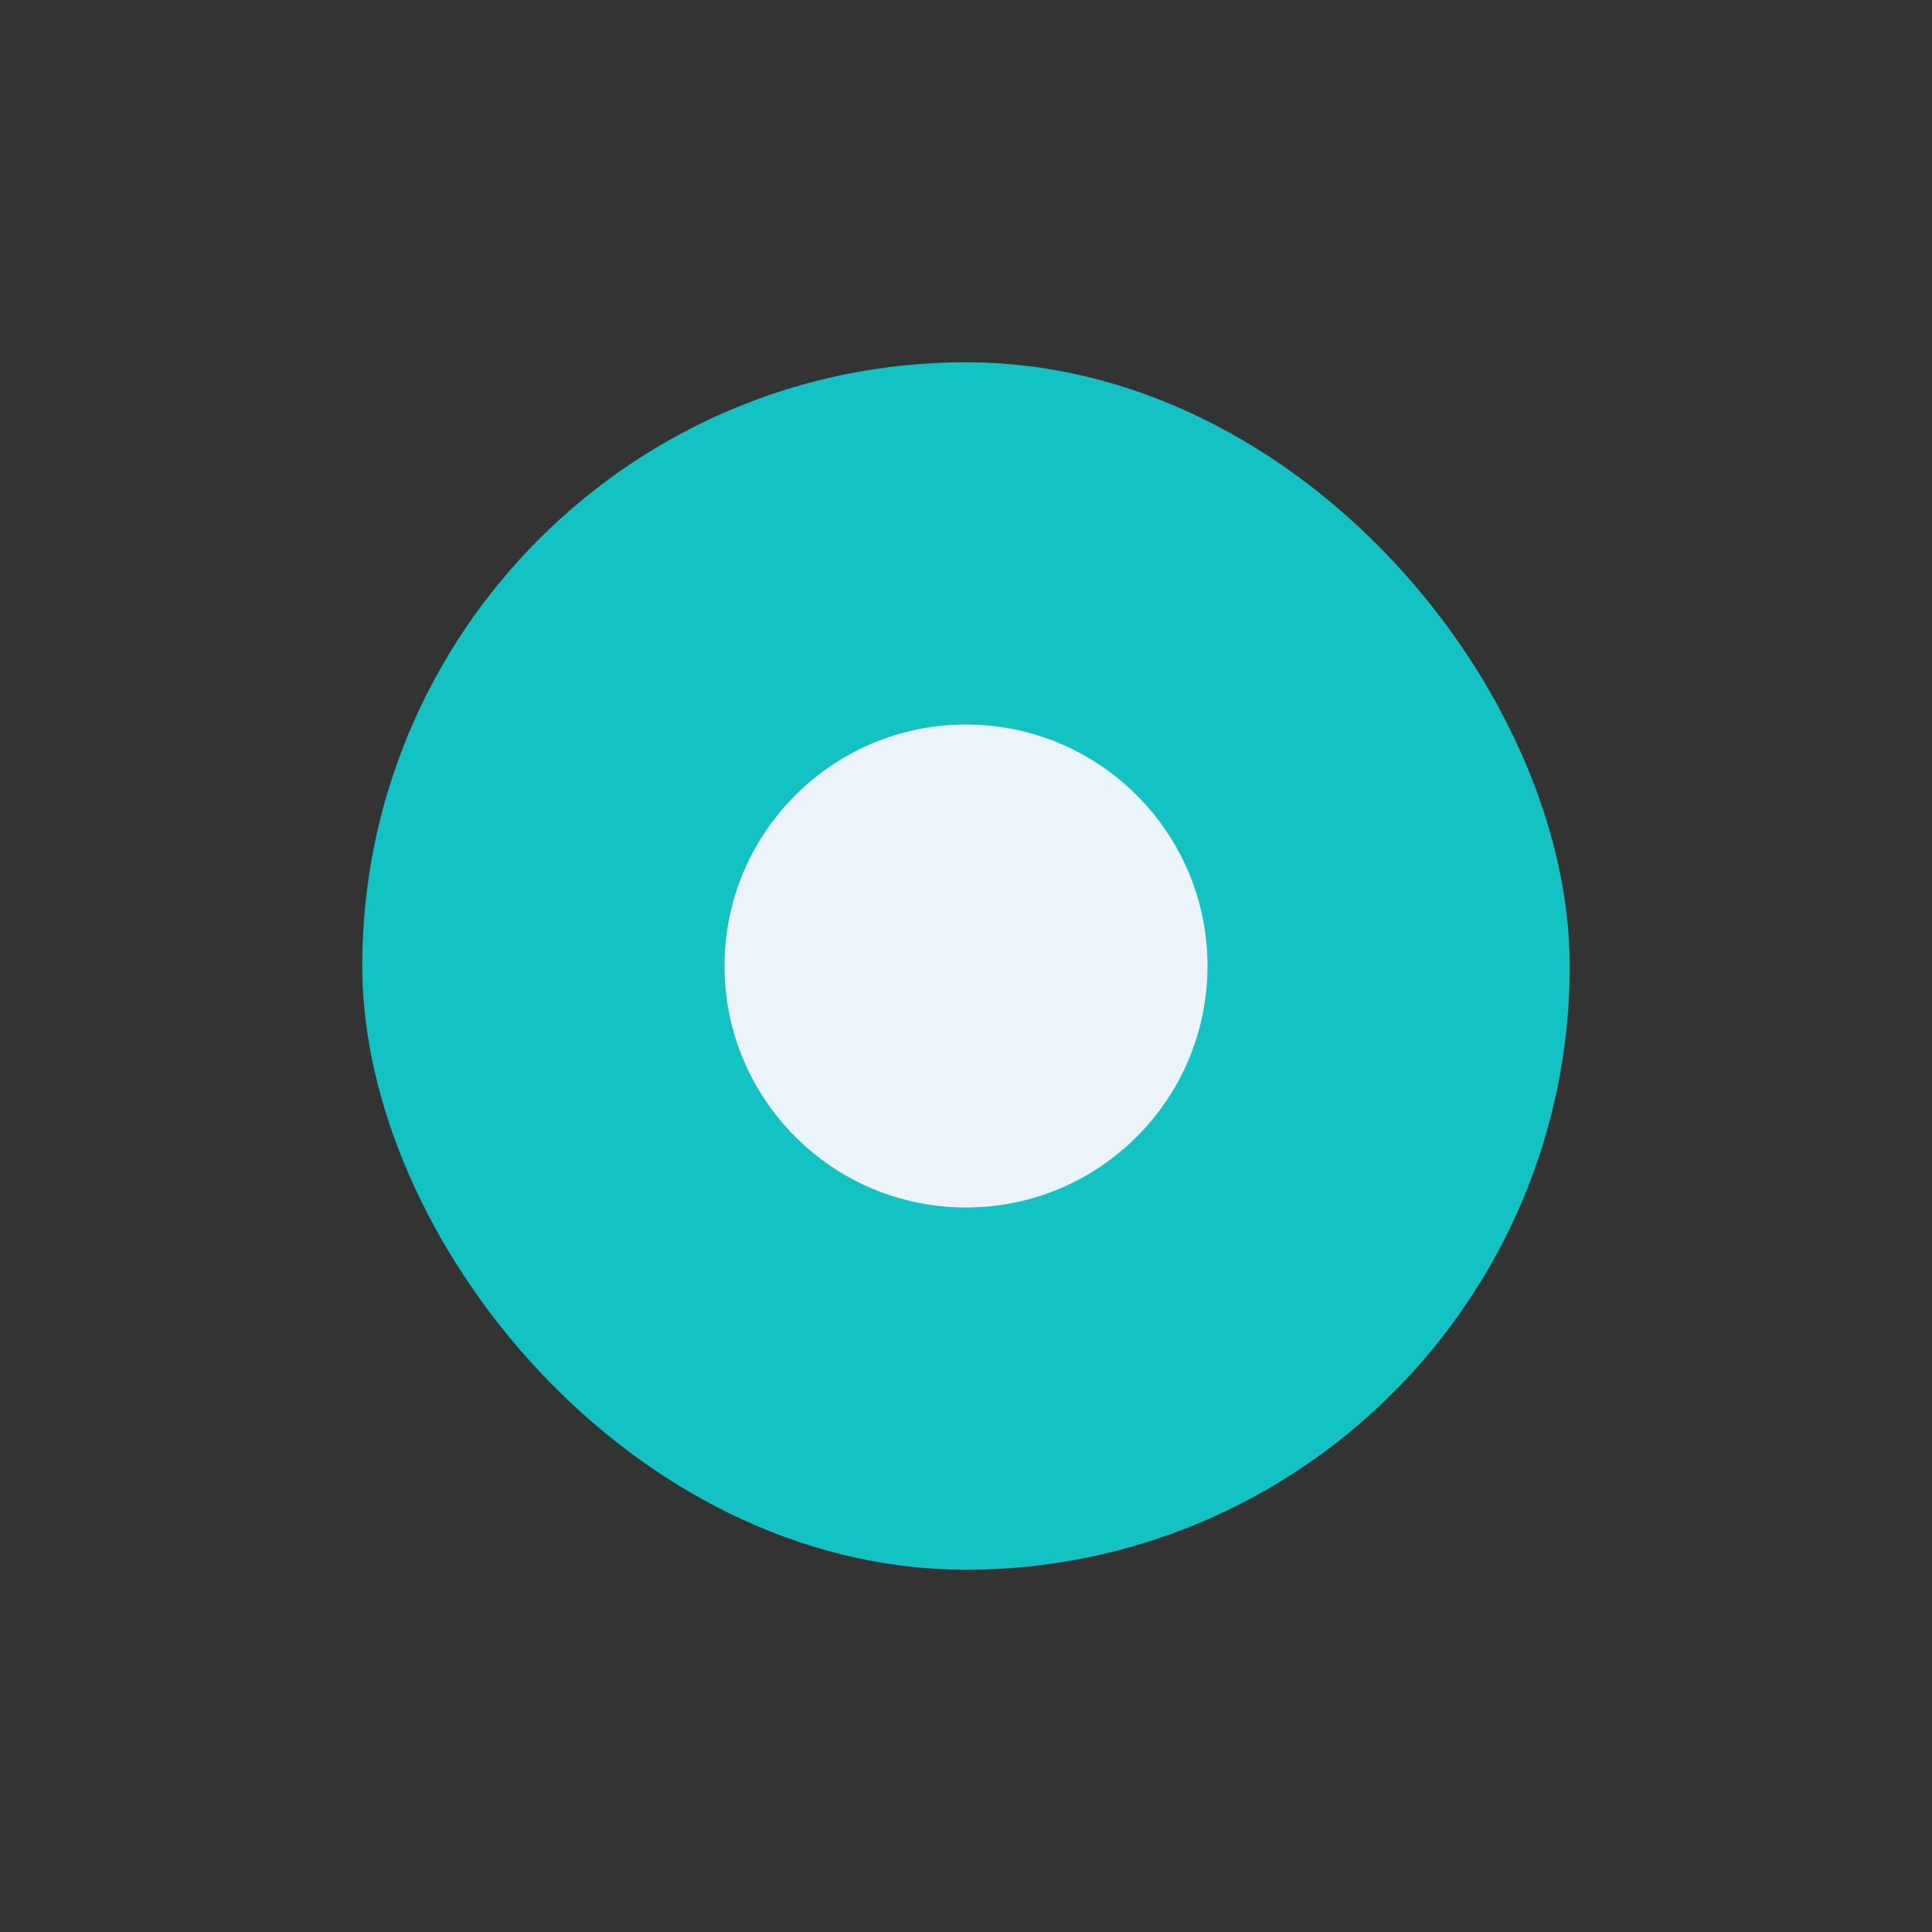 <svg width="32" height="32" viewBox="0 0 32 32" fill="none" xmlns="http://www.w3.org/2000/svg">
<rect x="0" y="0" width="32" height="32" fill="#333333" stroke="none"/>
<rect x="6.75" y="6.75" width="18.5" height="18.5" rx="9.25" fill="#13C2C2"/>
<rect x="6.75" y="6.75" width="18.5" height="18.5" rx="9.25" stroke="#13C2C2" stroke-width="1.5"/>
<path fill-rule="evenodd" clip-rule="evenodd" d="M20 16C20 18.208 18.208 20 16 20C13.792 20 12 18.208 12 16C12 13.792 13.792 12 16 12C18.208 12 20 13.792 20 16Z" fill="#EDF3FA"/>
</svg>
